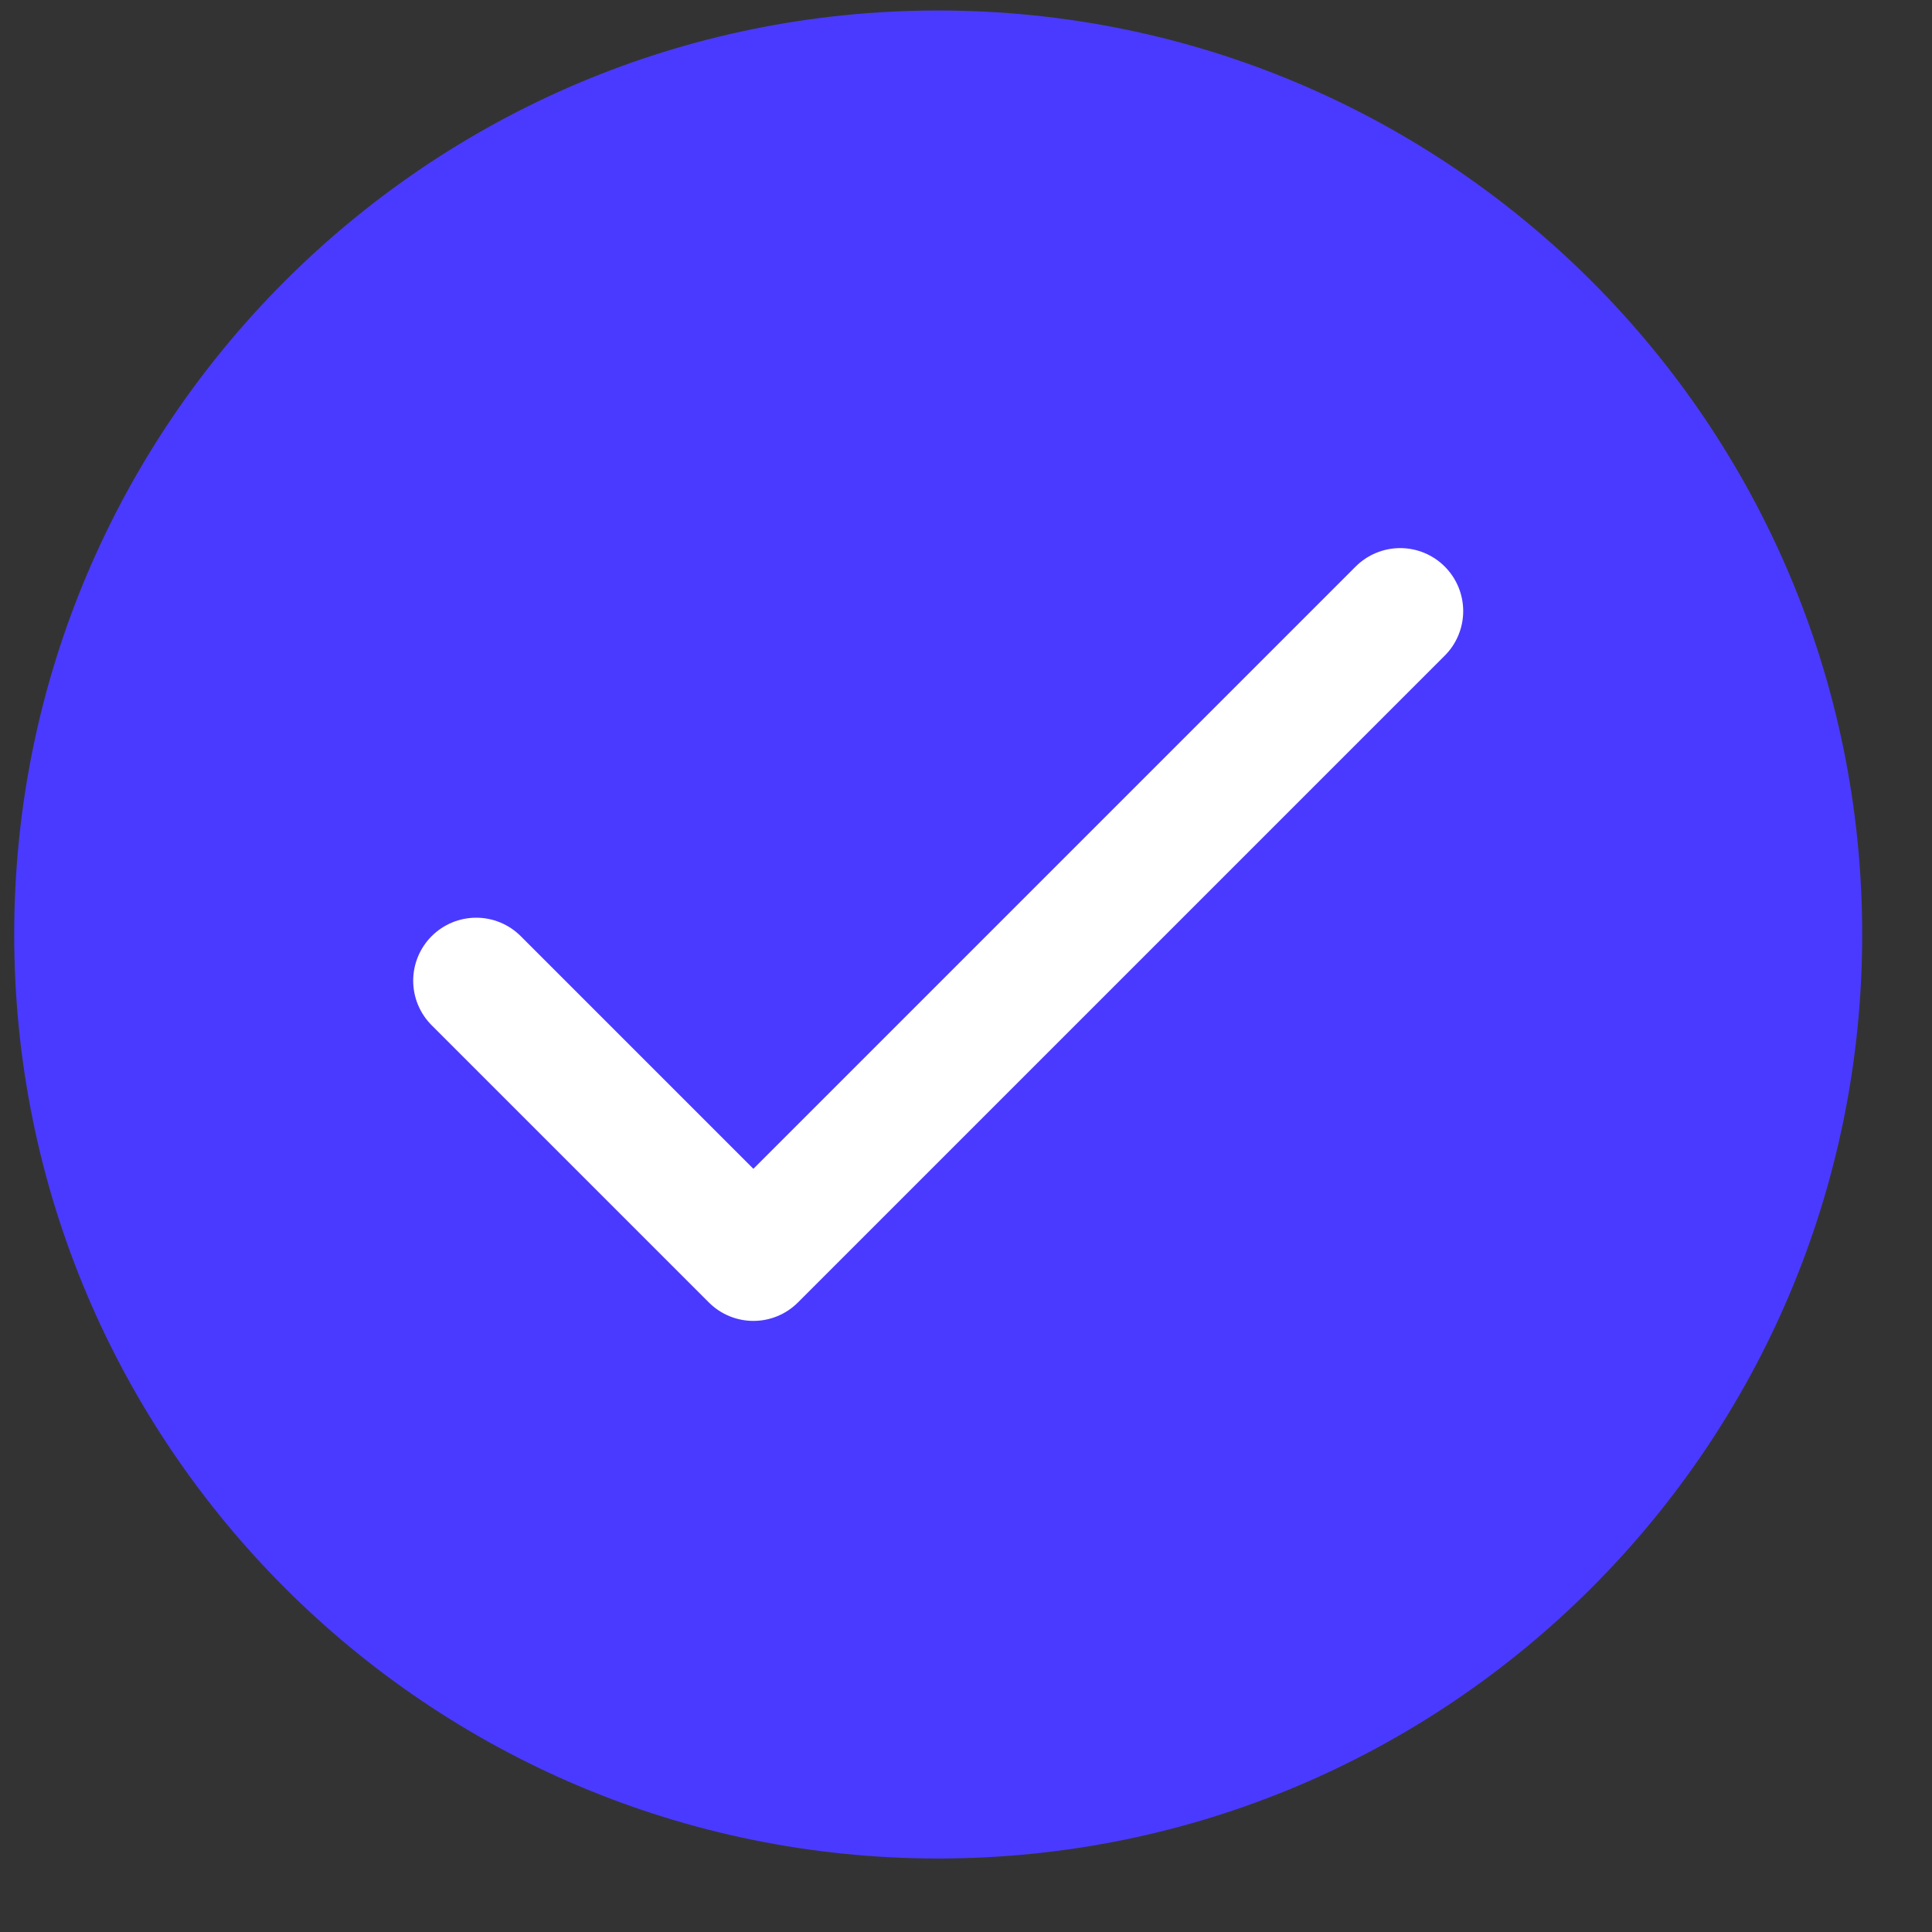 <svg width="23" height="23" viewBox="0 0 23 23" fill="none" xmlns="http://www.w3.org/2000/svg">
<rect x="0" y="0" width="23" height="23" fill="#333333" stroke="none"/>
<path d="M11.169 22.125C17.244 22.125 22.169 17.2 22.169 11.125C22.169 5.05 17.244 0.125 11.169 0.125C5.094 0.125 0.169 5.05 0.169 11.125C0.169 17.2 5.094 22.125 11.169 22.125Z" fill="#4A3AFF"/>
<path d="M5.669 11.675L8.969 14.975L16.669 7.275" stroke="white" stroke-width="1.5" stroke-linecap="round" stroke-linejoin="round"/>
</svg>
